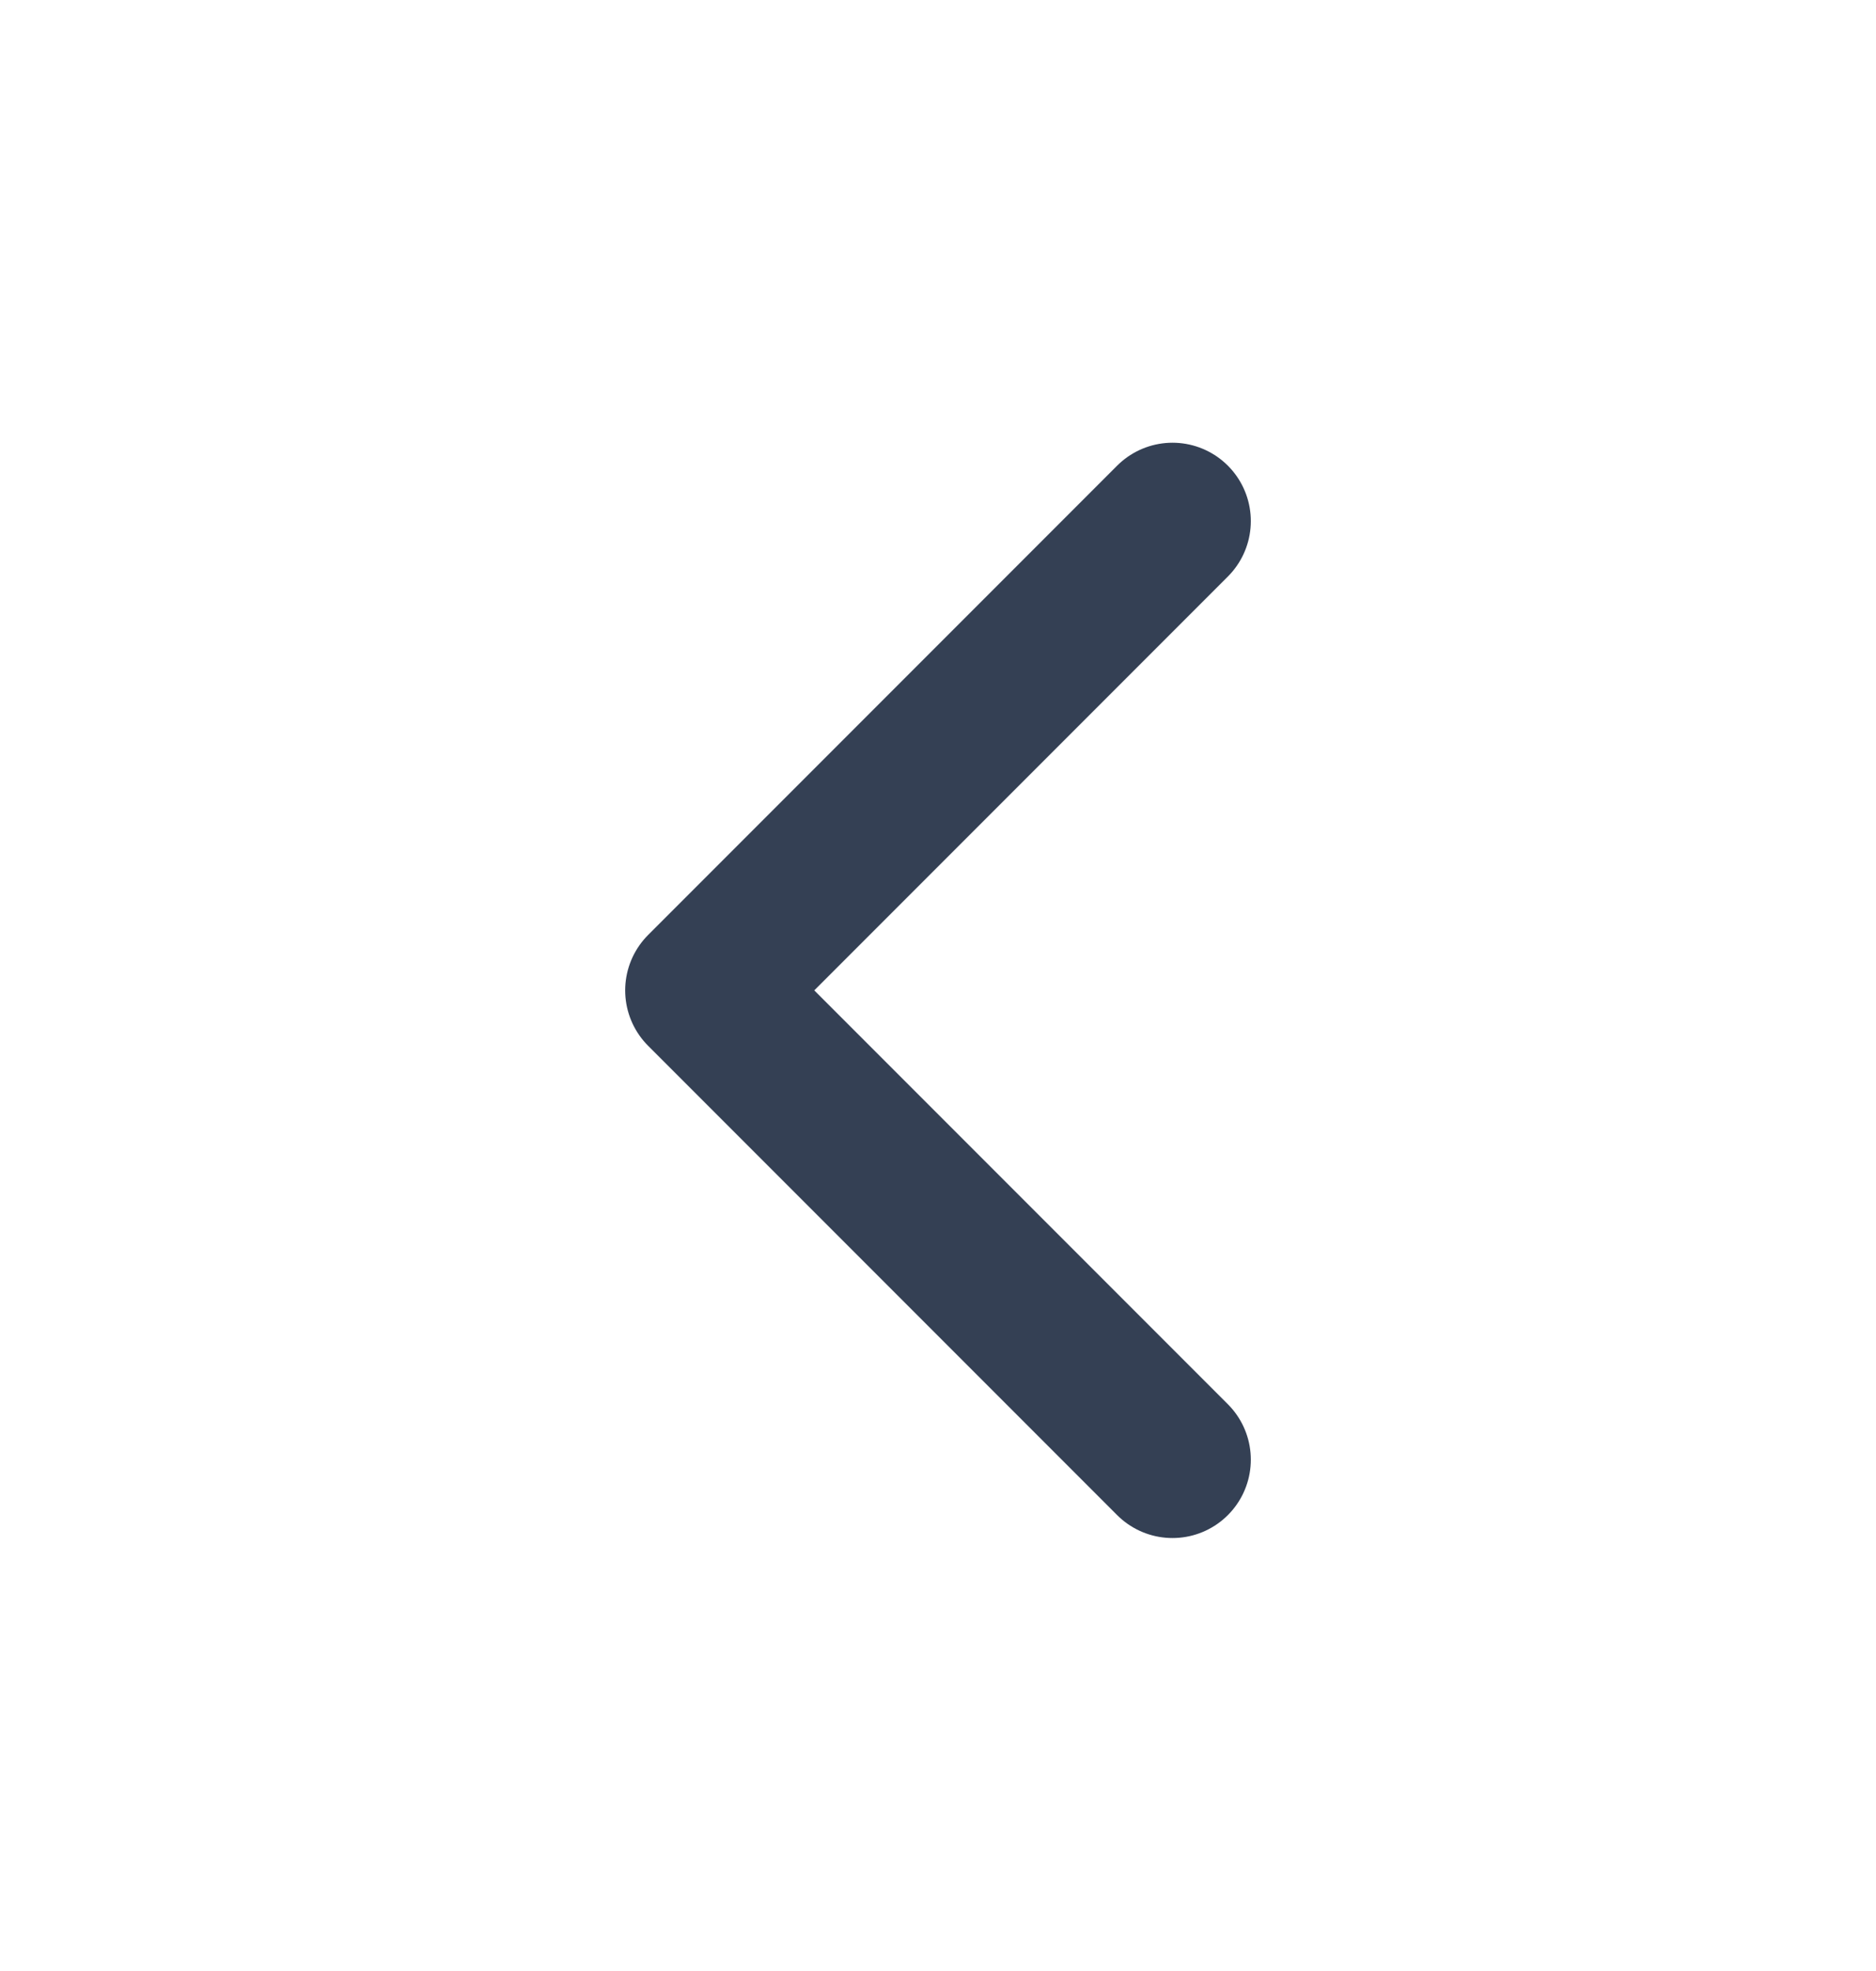 <svg width="20" height="21" viewBox="0 0 20 21" fill="none" xmlns="http://www.w3.org/2000/svg">
<path d="M12.5 15.552L7.5 10.552L12.5 5.552" stroke="#344054" stroke-width="1.67" stroke-linecap="round" stroke-linejoin="round"/>
</svg>
